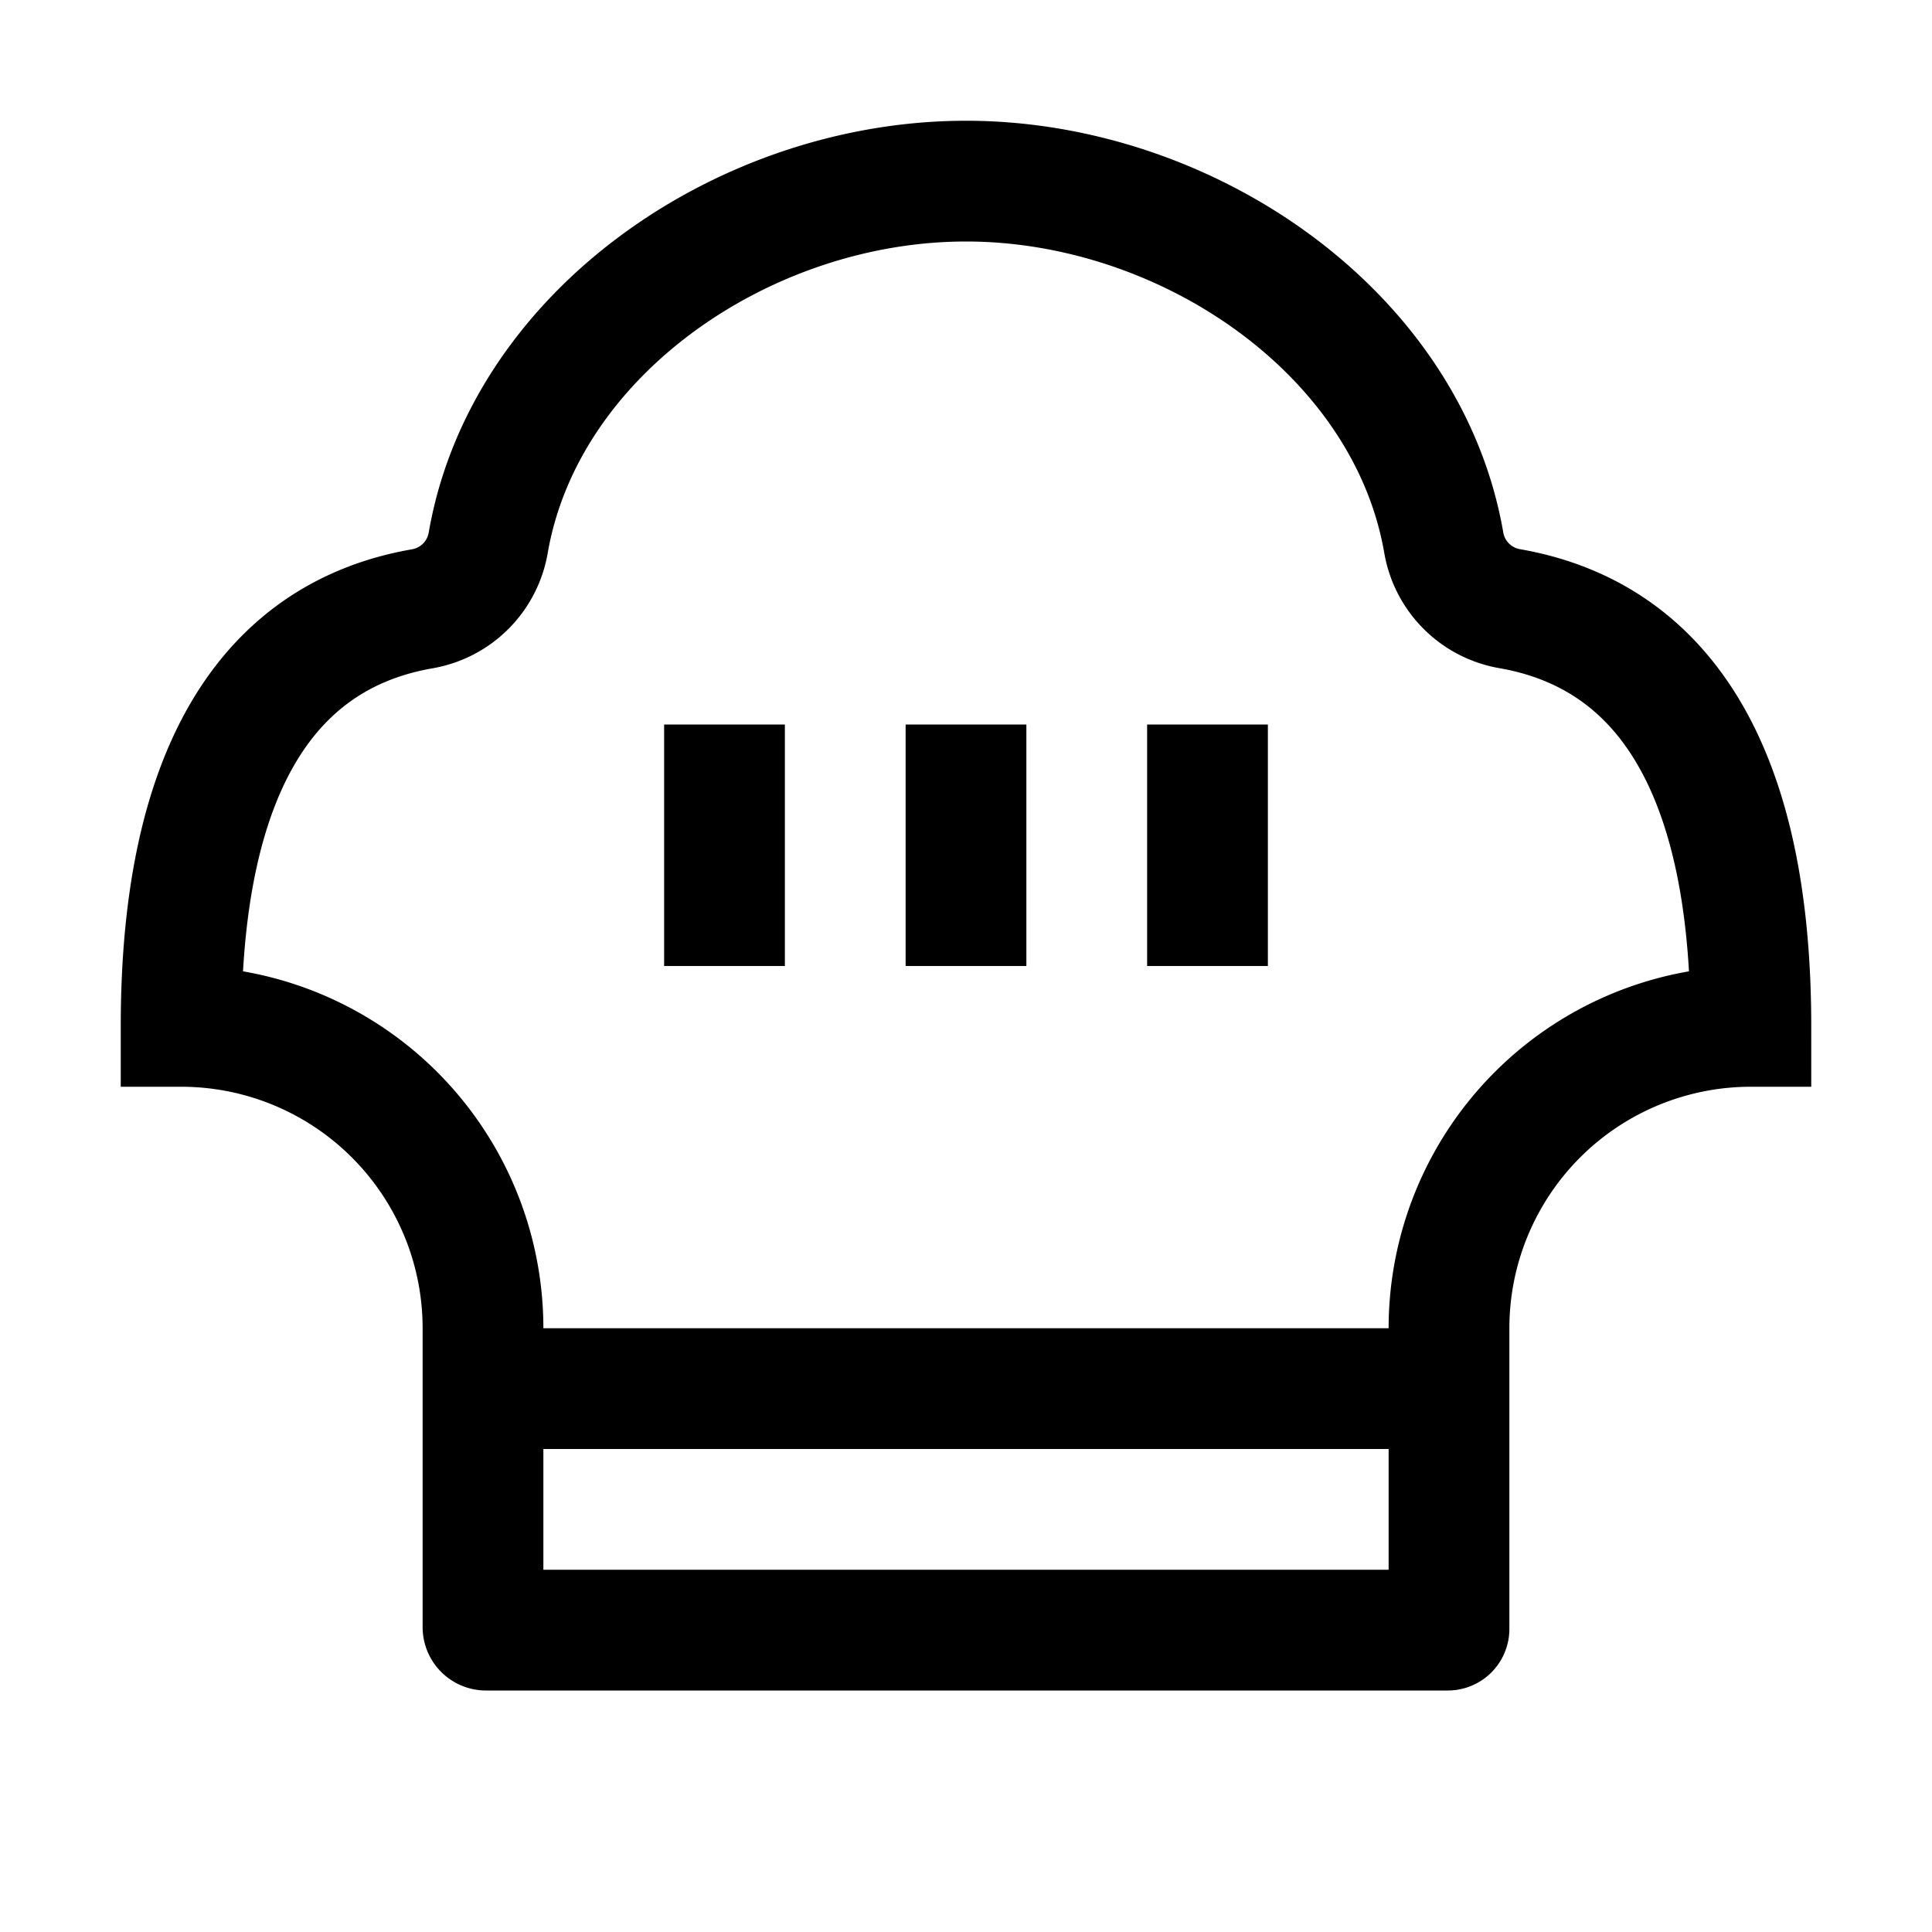 <svg xmlns="http://www.w3.org/2000/svg" xmlns:xlink="http://www.w3.org/1999/xlink" width="16" height="16" viewBox="0 0 16 16"><path fill="none" stroke="currentColor" d="M4 11.5h8M8 6v2M6 6v2m4-2v2m-5.975 5.5h7.964a.01.01 0 0 0 .011-.011V11a2.5 2.5 0 0 1 2.5-2.5c0-2.212-.783-3.25-2.002-3.46a.67.67 0 0 1-.54-.538C11.661 2.756 9.83 1.5 8 1.5S4.34 2.756 4.042 4.502a.67.67 0 0 1-.54.539C2.282 5.25 1.5 6.288 1.5 8.5A2.5 2.5 0 0 1 4 11v2.475c0 .014.011.025.025.025Z"/></svg>